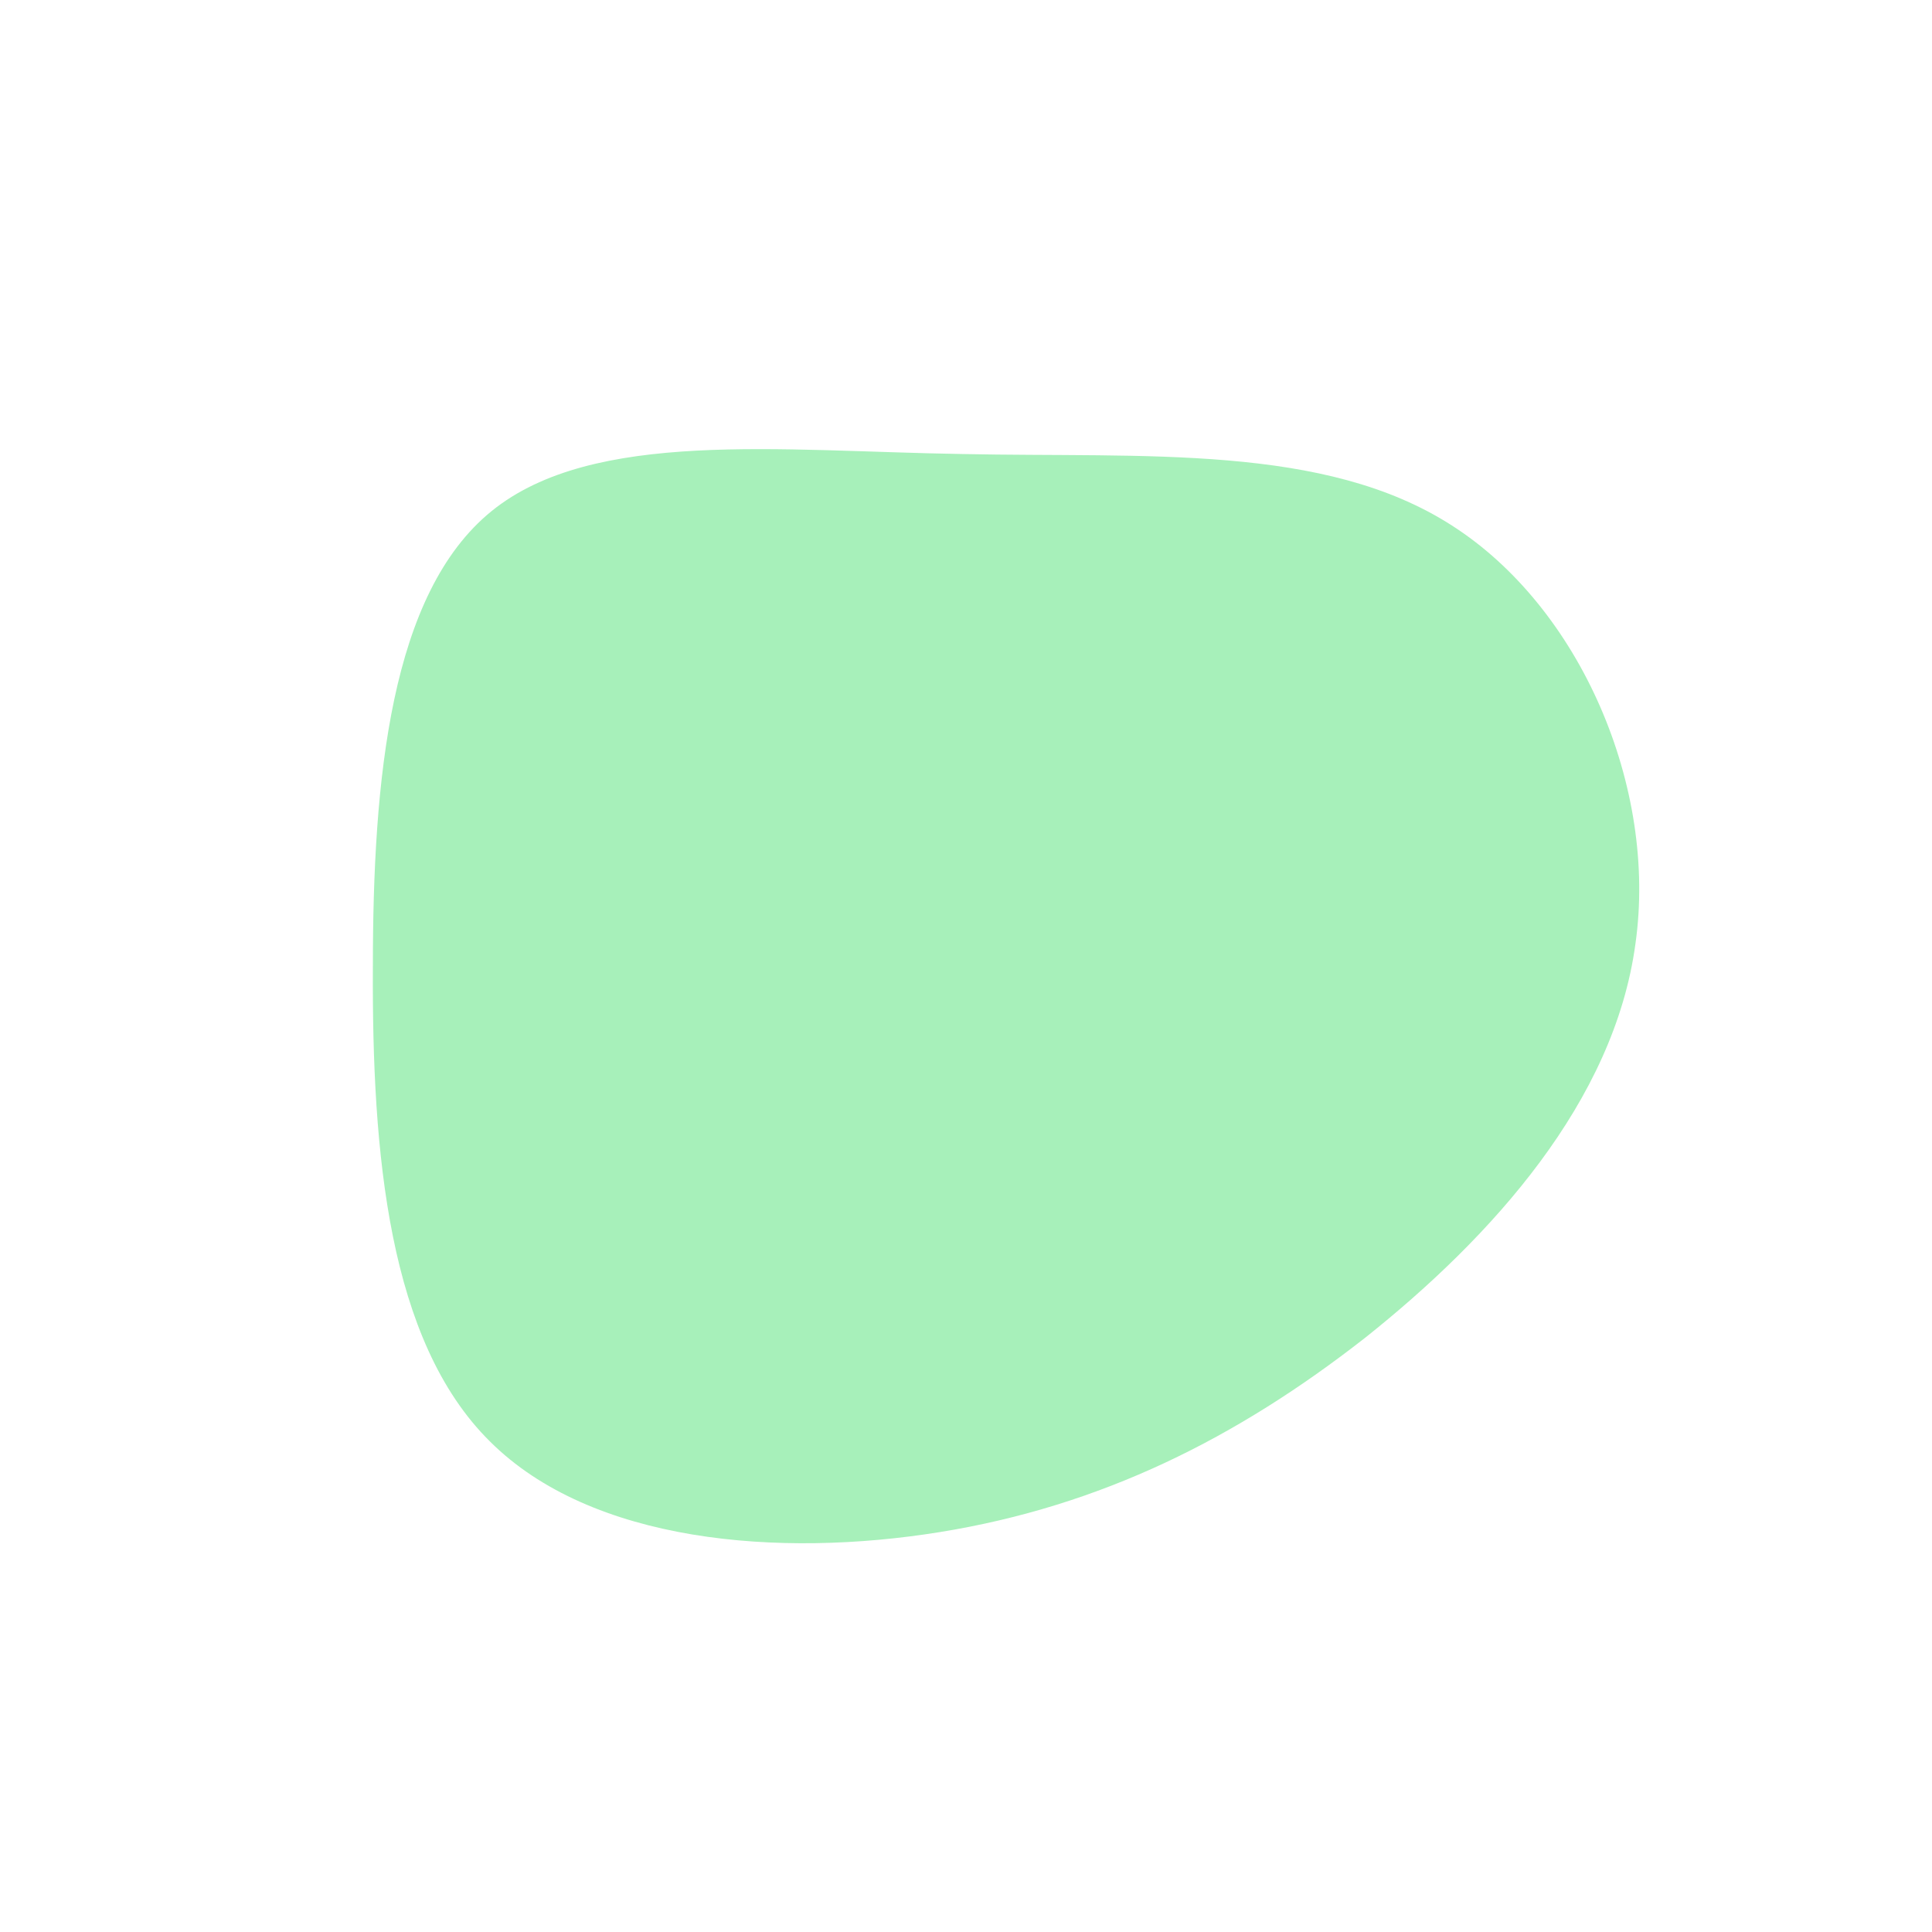 <?xml version="1.0" standalone="no"?>
<svg viewBox="0 0 200 200" xmlns="http://www.w3.org/2000/svg">
  <path fill="#A7F0BA" d="M50.3,-45.6C63.6,-37.1,71.6,-18.5,69.3,-2.3C67.1,14,54.5,28,41.3,38.5C28,48.9,14,55.9,-2.7,58.6C-19.4,61.3,-38.8,59.7,-49.3,49.2C-59.8,38.8,-61.5,19.4,-61.4,0.1C-61.4,-19.3,-59.6,-38.6,-49.1,-47.1C-38.6,-55.6,-19.3,-53.3,-0.4,-53C18.5,-52.6,37.1,-54.1,50.3,-45.6Z" transform="translate(100 100)" />
</svg>
